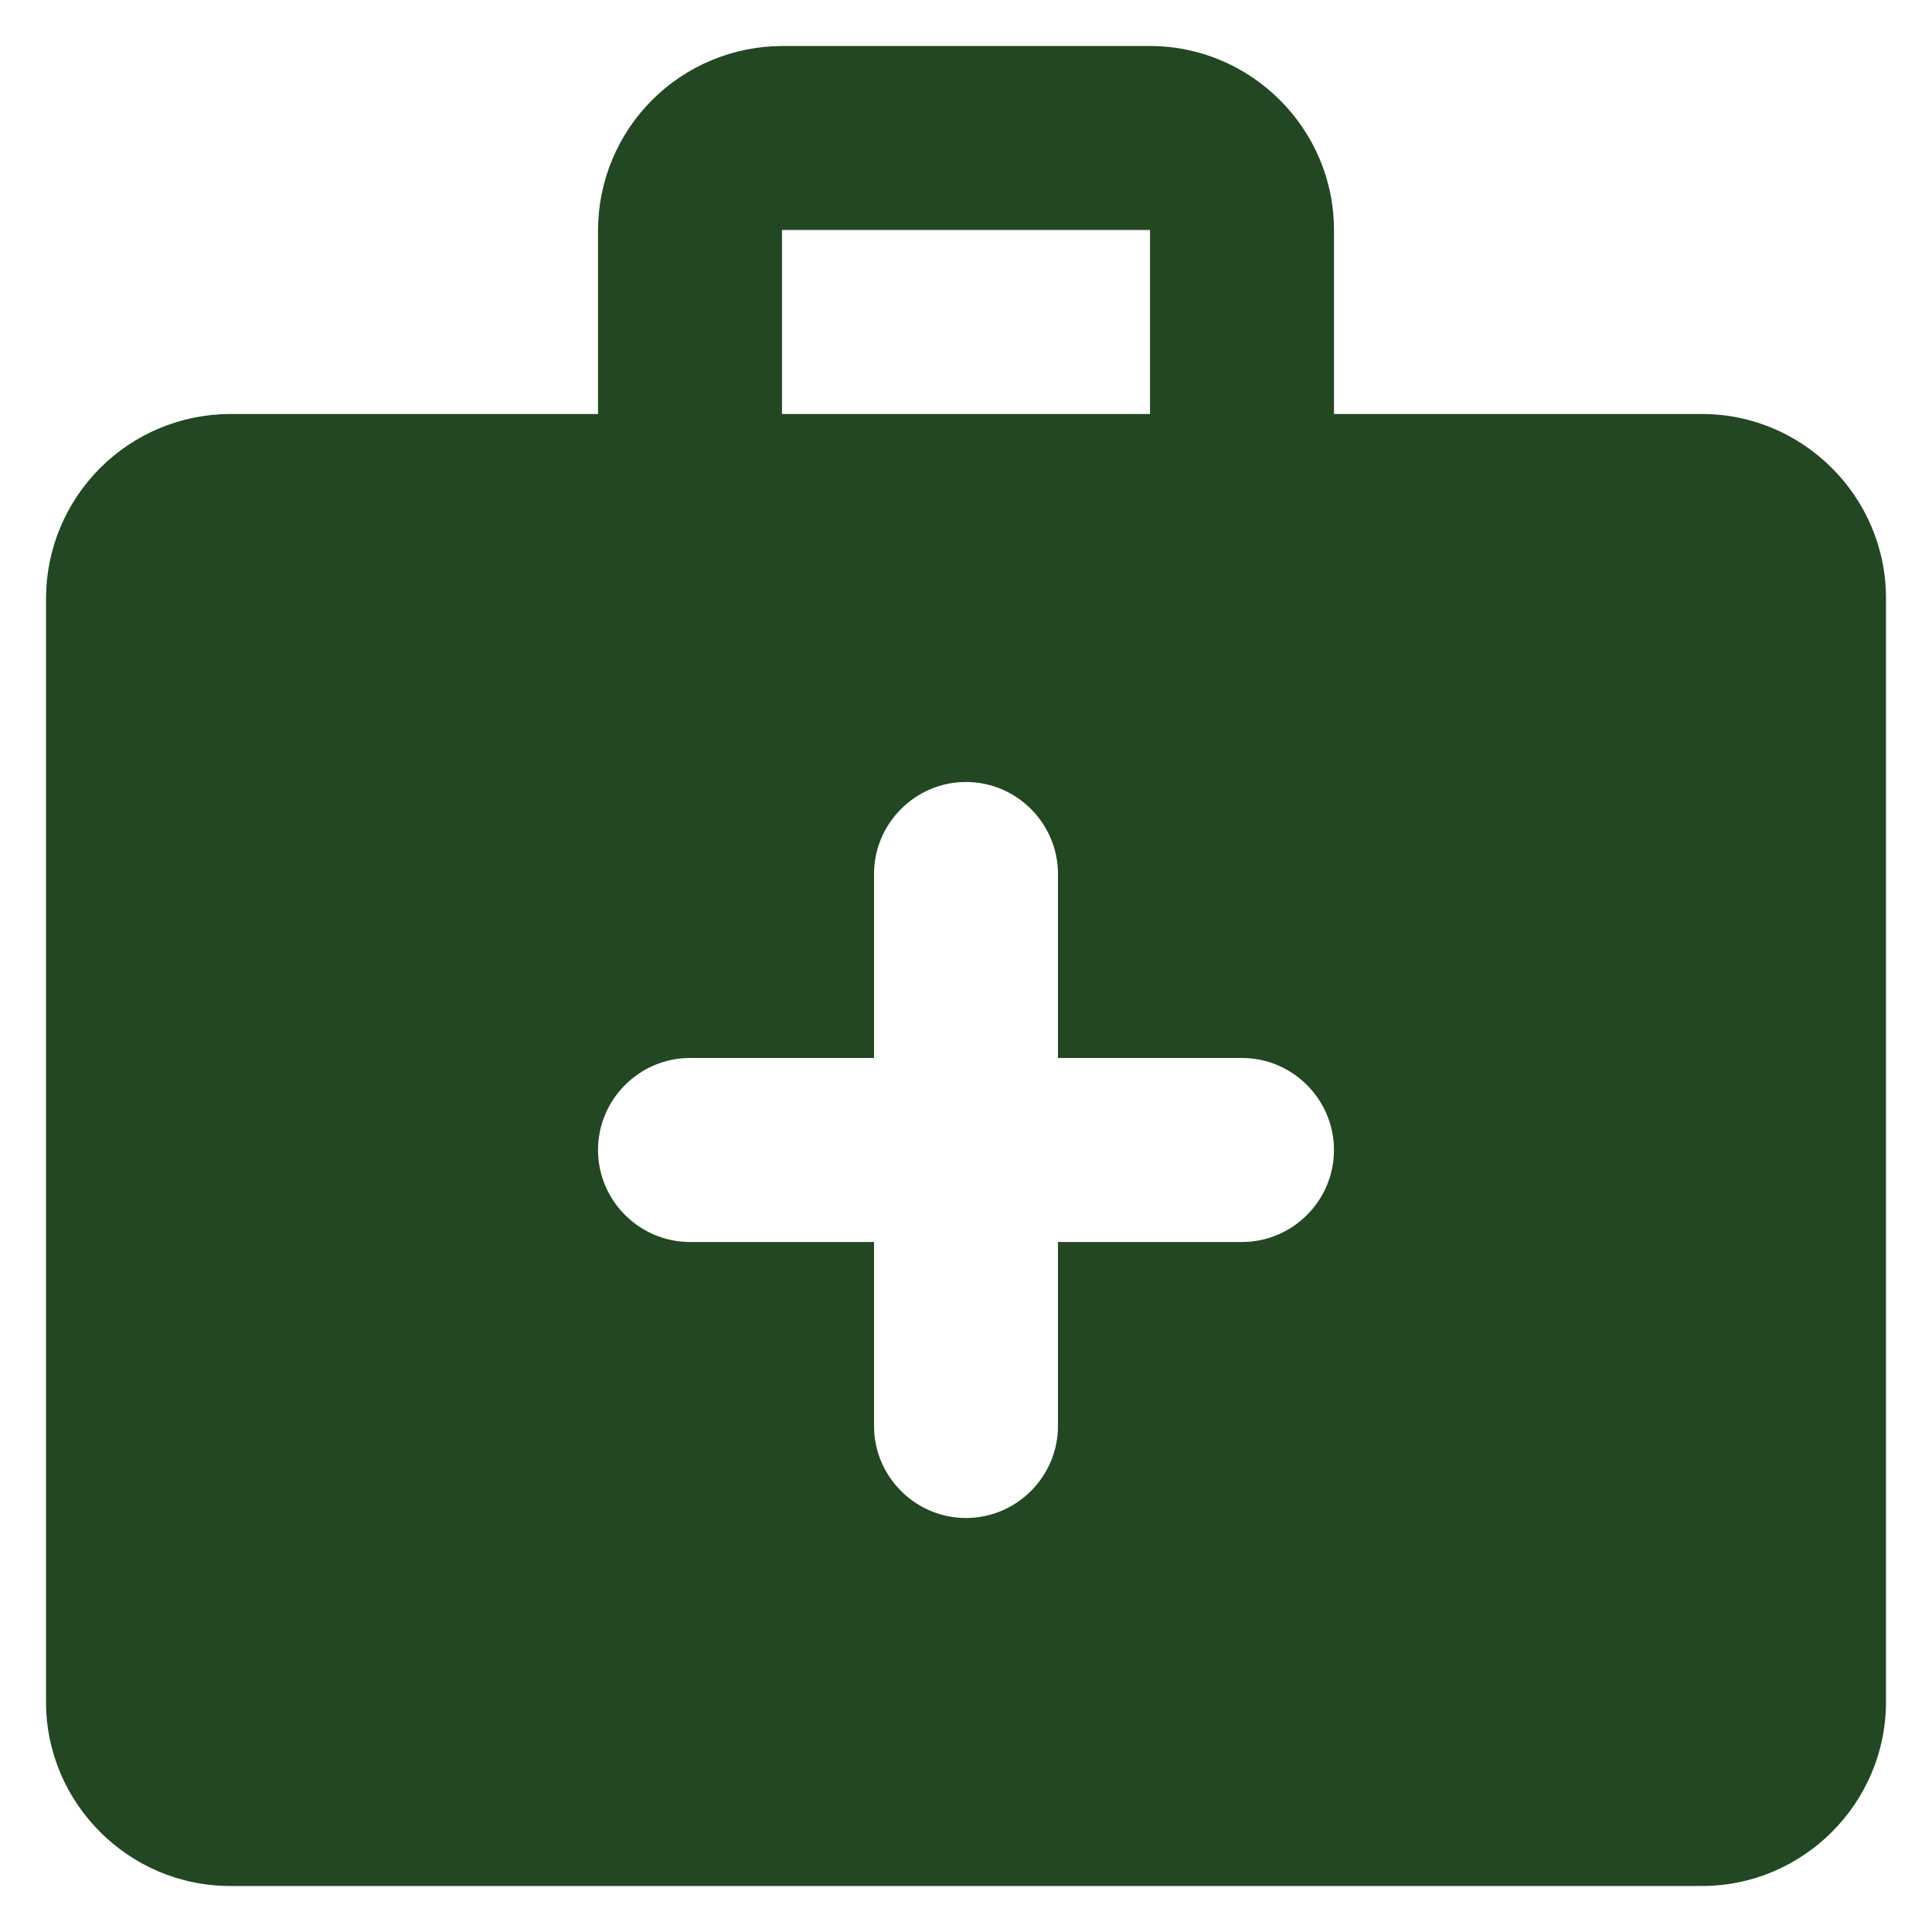 <svg width="28" height="28" viewBox="0 0 28 28" fill="none" xmlns="http://www.w3.org/2000/svg">
<path d="M24.667 6H19.333V3.333C19.333 1.867 18.133 0.667 16.667 0.667H11.333C10.627 0.669 9.95 0.951 9.45 1.45C8.951 1.95 8.669 2.627 8.667 3.333V6H3.333C2.626 6.002 1.95 6.284 1.45 6.784C0.951 7.284 0.669 7.96 0.667 8.667V24.667C0.667 26.133 1.867 27.333 3.333 27.333H24.667C26.133 27.333 27.333 26.133 27.333 24.667V8.667C27.333 7.2 26.133 6 24.667 6ZM11.333 3.333H16.667V6H11.333V3.333ZM18 18H15.333V20.667C15.333 21.4 14.733 22 14 22C13.267 22 12.667 21.4 12.667 20.667V18H10C9.267 18 8.667 17.4 8.667 16.667C8.667 15.933 9.267 15.333 10 15.333H12.667V12.667C12.667 11.933 13.267 11.333 14 11.333C14.733 11.333 15.333 11.933 15.333 12.667V15.333H18C18.733 15.333 19.333 15.933 19.333 16.667C19.333 17.4 18.733 18 18 18Z" fill="#224722"/>
</svg>
